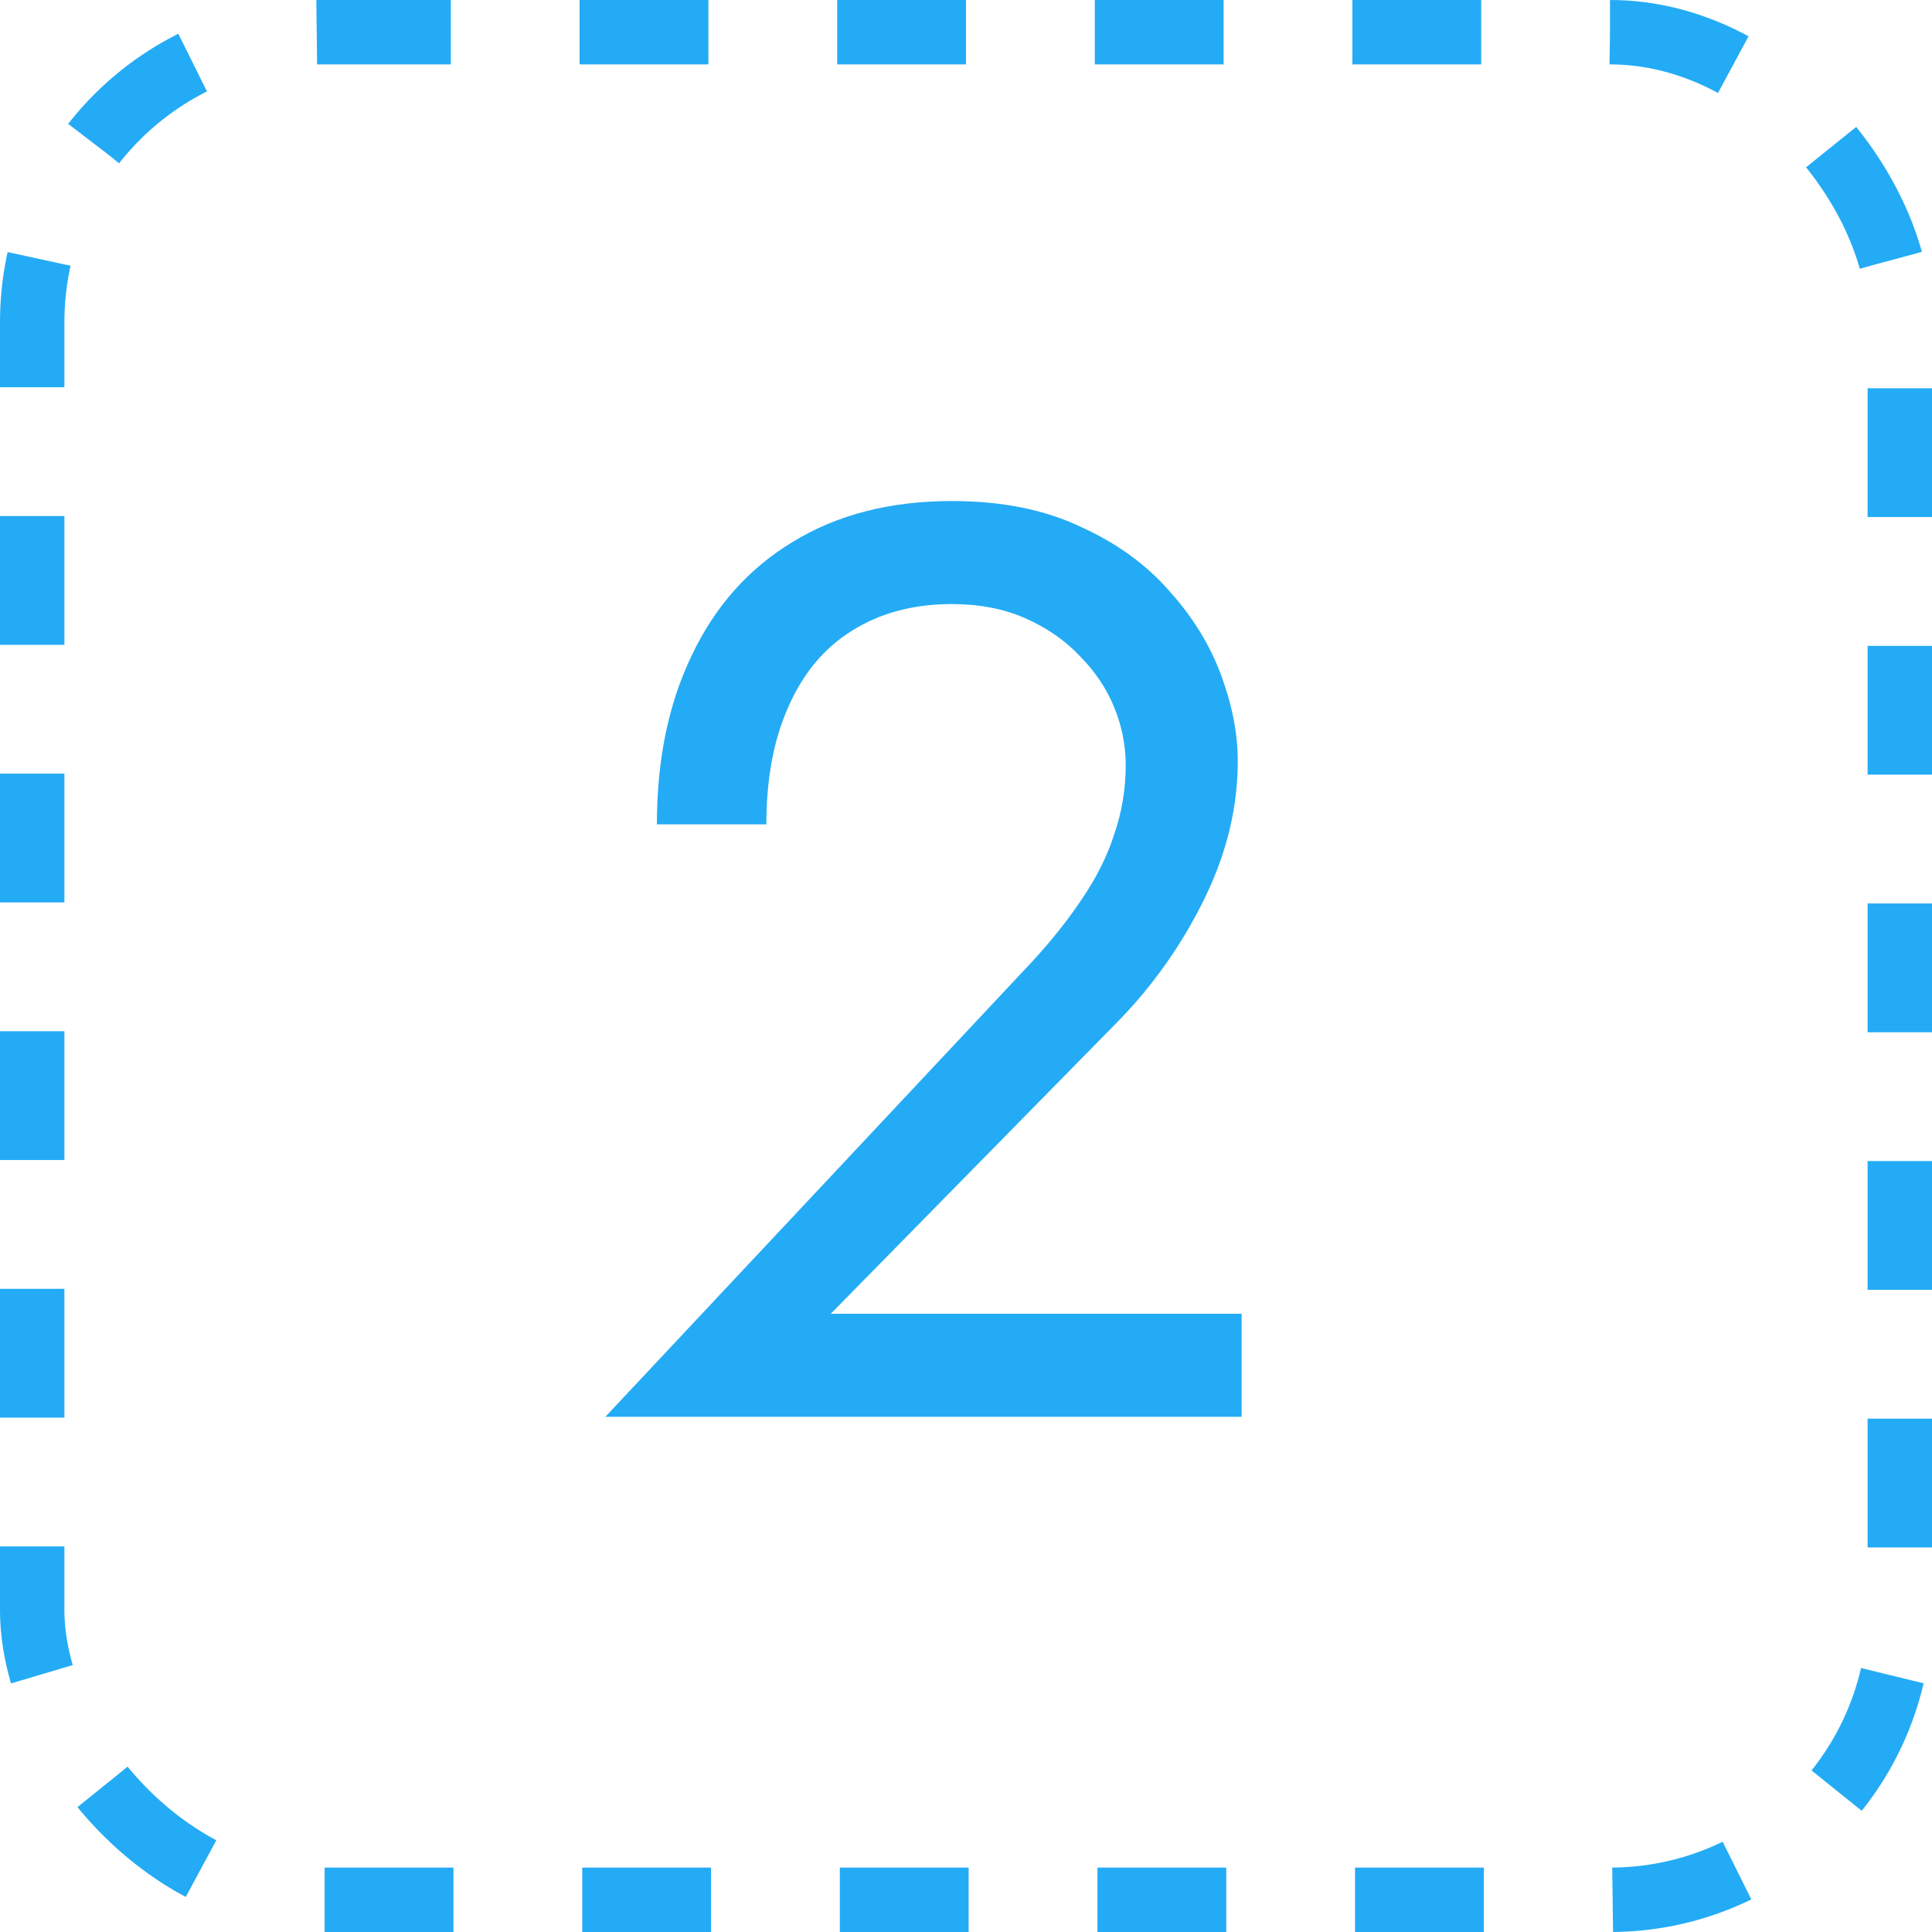 <svg width="30" height="30" viewBox="0 0 30 30" fill="none" xmlns="http://www.w3.org/2000/svg">
<rect x="0.5" y="0.5" width="29" height="29" rx="4.5" stroke="#24ABF5" stroke-dasharray="2 2"/>
<path d="M9.4 22H19.28V20.4H12.9L17.36 15.86C17.907 15.3 18.353 14.667 18.7 13.96C19.047 13.253 19.22 12.54 19.22 11.82C19.22 11.393 19.133 10.947 18.96 10.48C18.787 10.013 18.52 9.58 18.16 9.18C17.8 8.767 17.34 8.433 16.78 8.18C16.22 7.913 15.553 7.78 14.78 7.78C13.82 7.78 12.993 7.993 12.3 8.42C11.62 8.833 11.1 9.42 10.74 10.18C10.38 10.927 10.2 11.8 10.2 12.8H11.9C11.9 12.093 12.013 11.487 12.24 10.98C12.467 10.46 12.793 10.067 13.22 9.8C13.66 9.52 14.18 9.38 14.78 9.38C15.207 9.38 15.587 9.453 15.92 9.6C16.253 9.747 16.533 9.94 16.76 10.18C17 10.42 17.18 10.687 17.3 10.98C17.42 11.273 17.48 11.573 17.48 11.88C17.48 12.253 17.42 12.613 17.3 12.96C17.193 13.293 17.027 13.627 16.8 13.96C16.587 14.28 16.327 14.607 16.02 14.94L9.4 22Z" fill="#24ABF5"/>
</svg>
